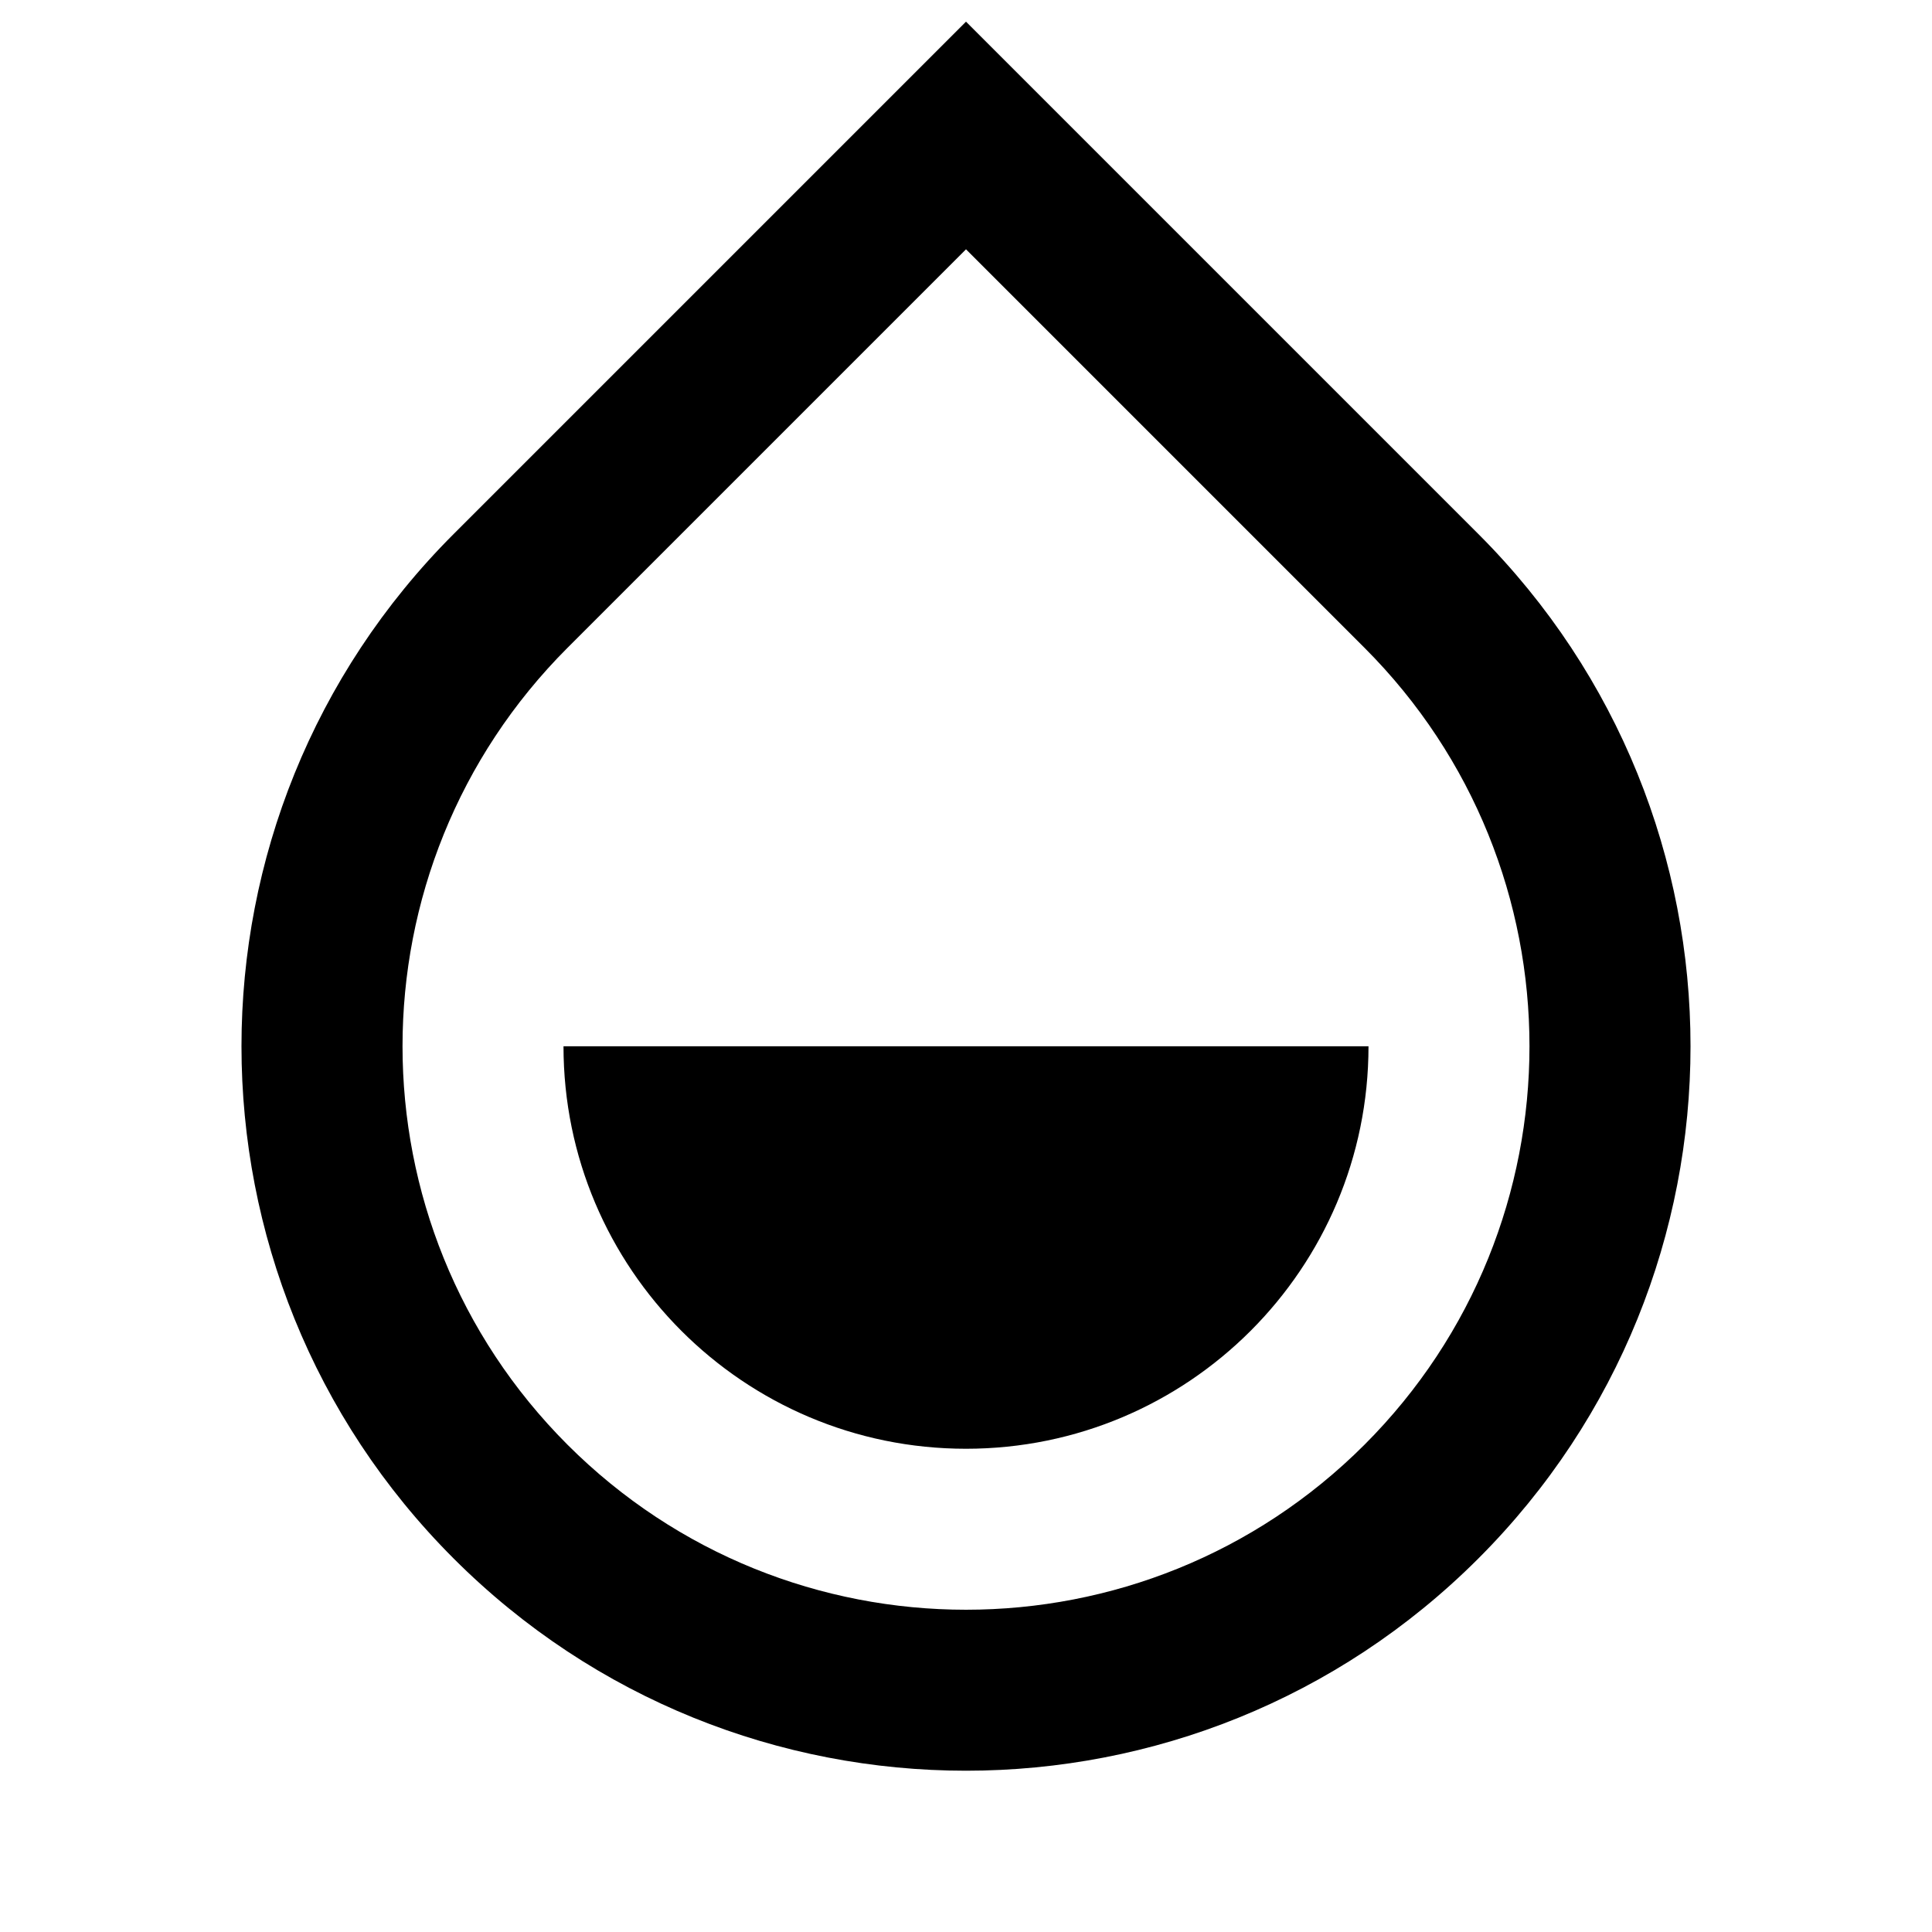 <?xml version="1.0" encoding="UTF-8"?>
<svg width="24" height="24" viewBox="0 0 24 24" fill="currentColor" xmlns="http://www.w3.org/2000/svg">
<path d="M12 3.097L7.05 8.047C4.317 10.781 4.317 15.213 7.05 17.947C9.784 20.68 14.216 20.68 16.95 17.947C19.683 15.213 19.683 10.781 16.95 8.047L12 3.097ZM12 0.269L18.364 6.633C21.879 10.148 21.879 15.846 18.364 19.361C14.849 22.875 9.151 22.875 5.636 19.361C2.121 15.846 2.121 10.148 5.636 6.633L12 0.269ZM7 12.997H17C17 15.758 14.761 17.997 12 17.997C9.239 17.997 7 15.758 7 12.997Z"/>
</svg>
